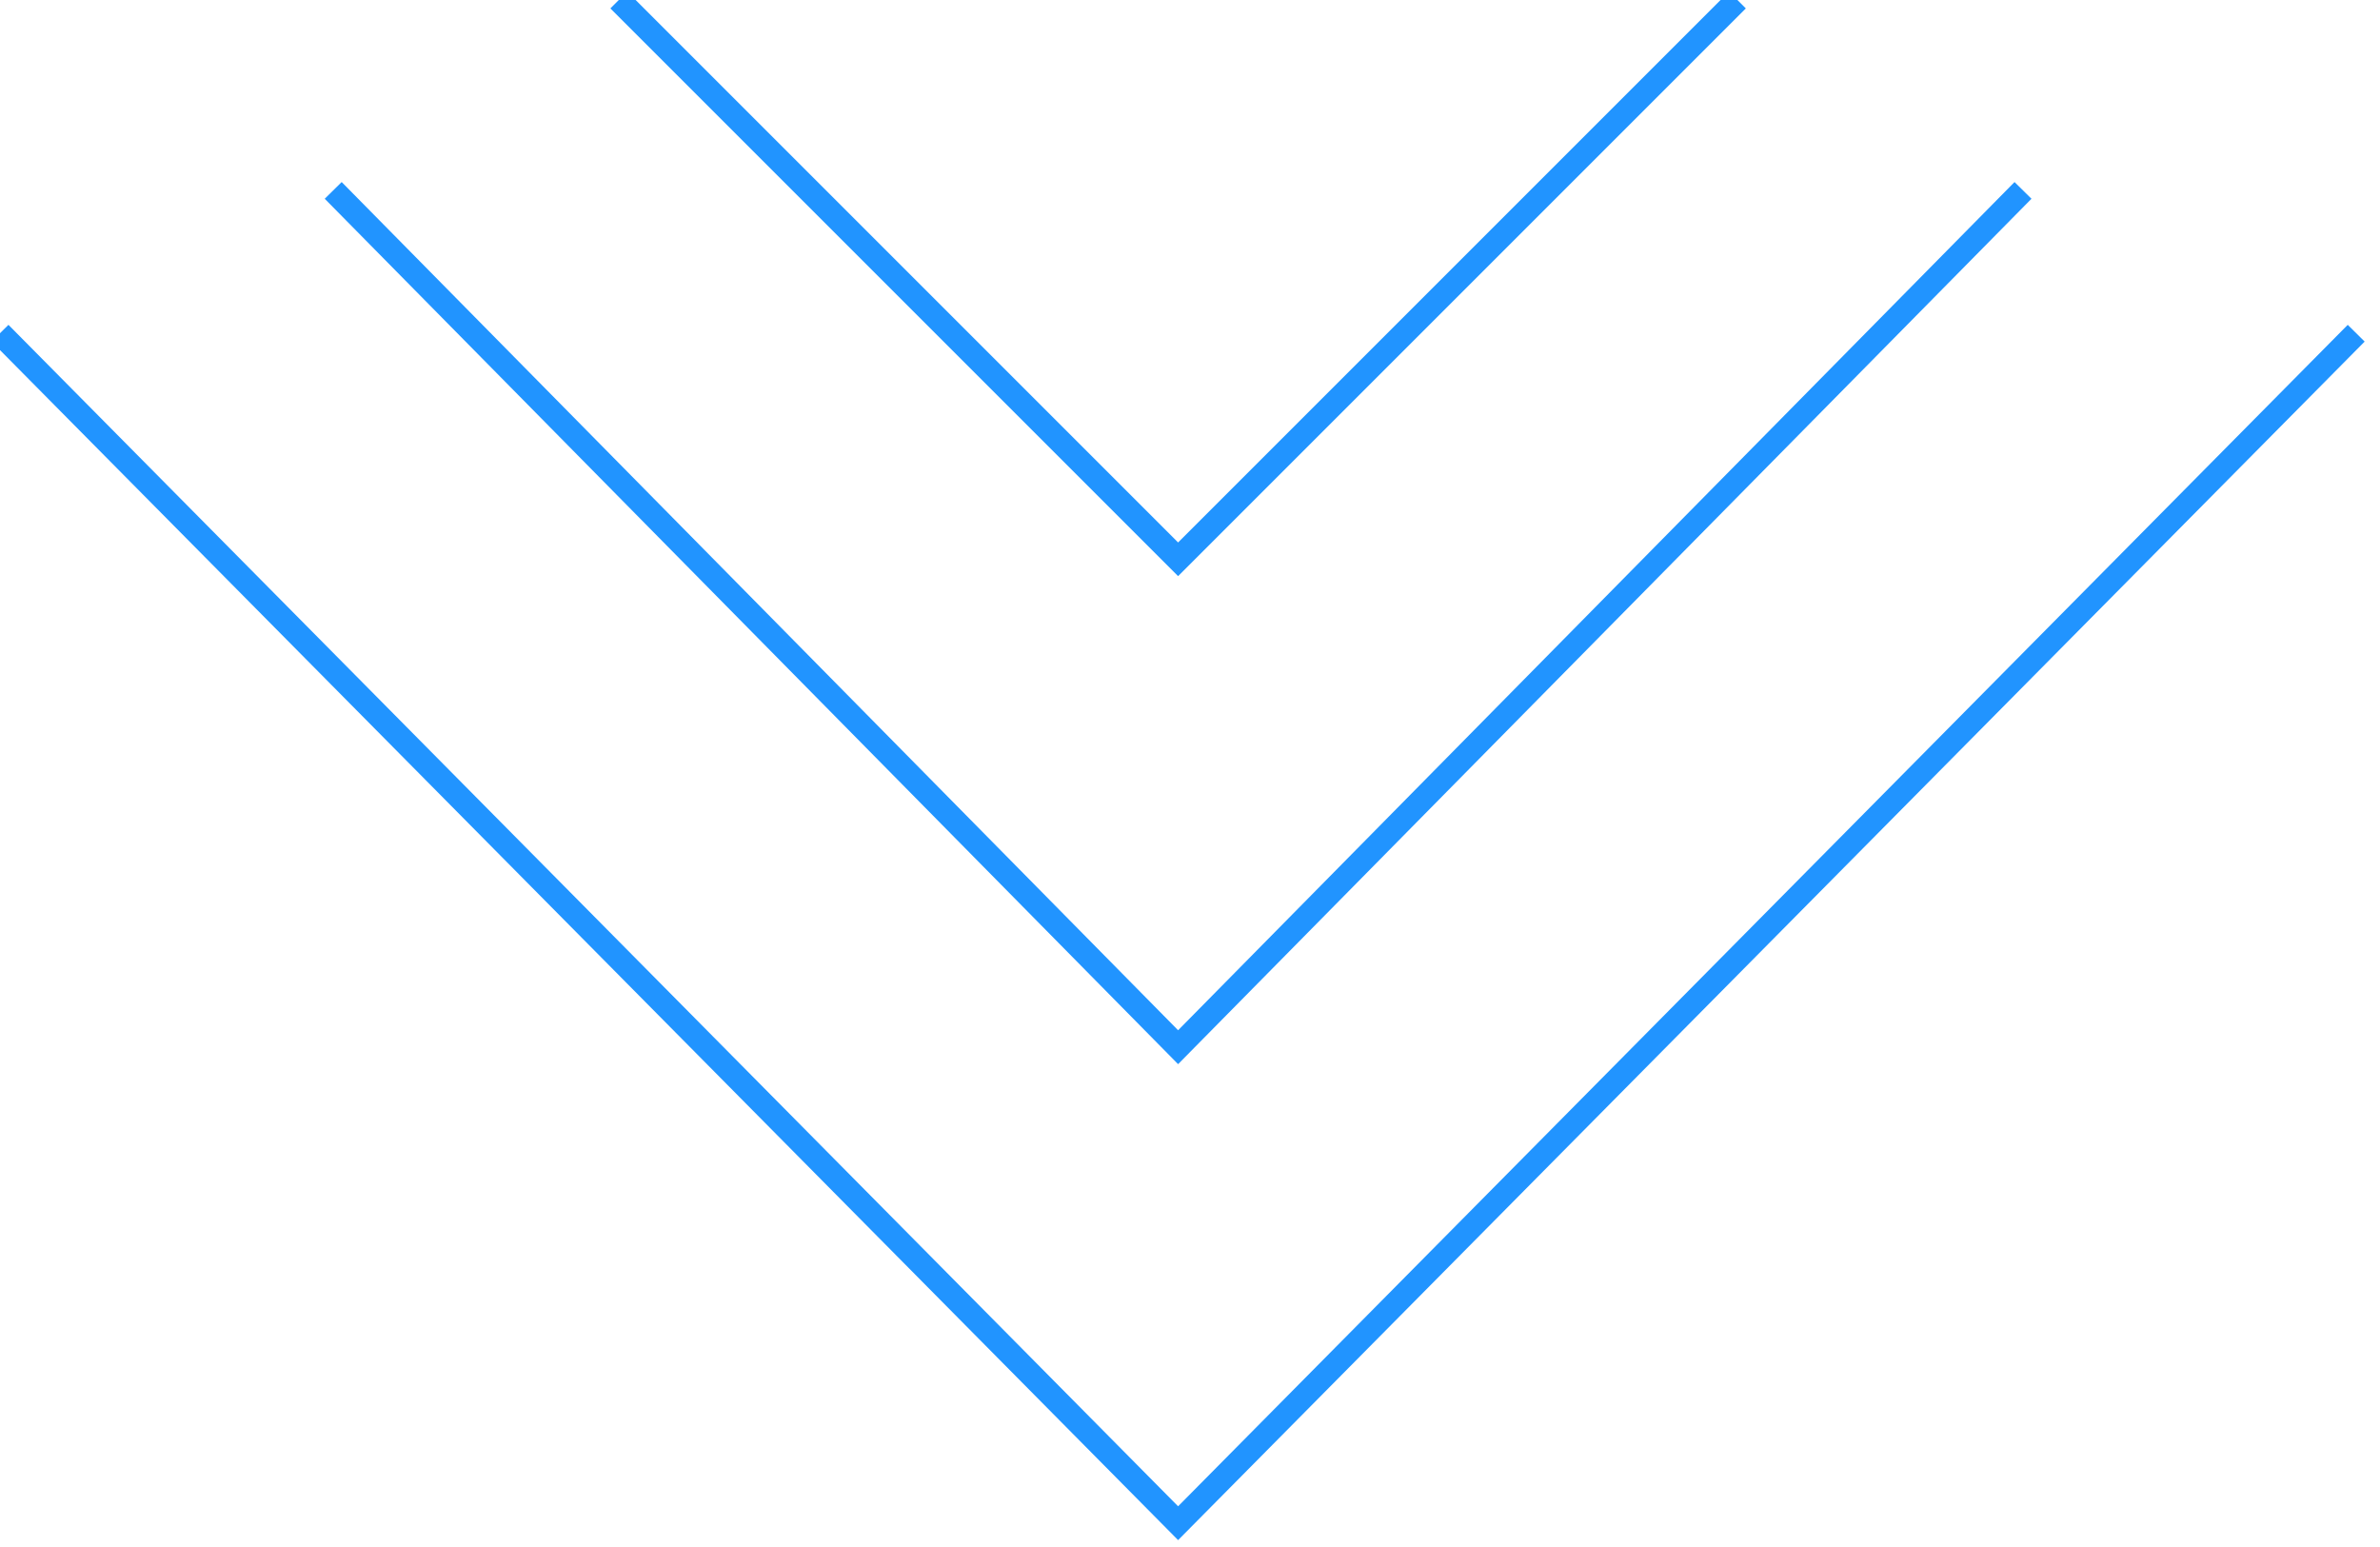 <svg width="100" height="65" viewBox="0 0 100 65" fill="none" xmlns="http://www.w3.org/2000/svg" xmlns:xlink="http://www.w3.org/1999/xlink">
	<desc>
			Created with Pixso.
	</desc>
	<defs/>
	<path id="Vector 1" d="M26 0L49.5 23.5L73 0" stroke="#2194FF" stroke-opacity="1" stroke-width="1"/>
	<path id="Vector 2" d="M14 8L49.5 44L85 8" stroke="#2194FF" stroke-opacity="1" stroke-width="1"/>
	<path id="Vector 3" d="M0 14L49.5 64L99 14" stroke="#2194FF" stroke-opacity="1" stroke-width="1"/>
</svg>
